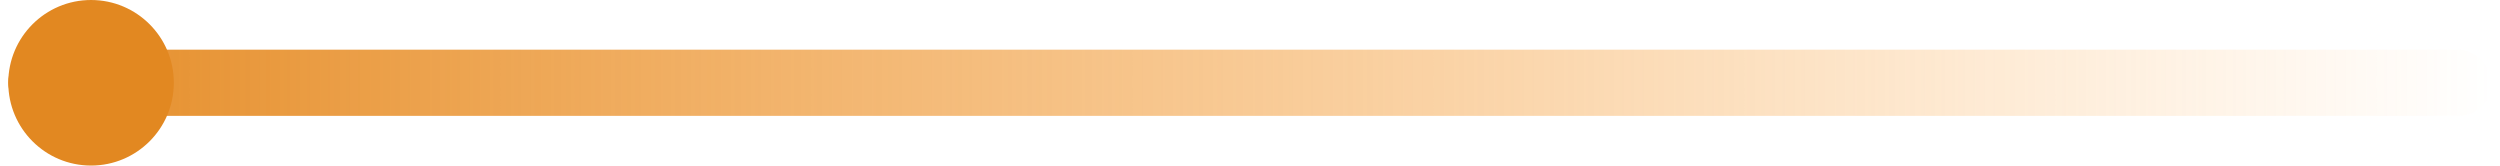 <svg width="151" height="10" viewBox="0 0 151 10" fill="none" xmlns="http://www.w3.org/2000/svg">
<rect x="0.5" y="3" width="150" height="4" rx="2" fill="url(#paint0_linear_55_548)"/>
<circle cx="5.5" cy="5" r="5" fill="#E28821"/>
<defs>
<linearGradient id="paint0_linear_55_548" x1="-4" y1="5" x2="150.5" y2="5" gradientUnits="userSpaceOnUse">
<stop stop-color="#E28821"/>
<stop offset="1" stop-color="#FF9B28" stop-opacity="0"/>
</linearGradient>
</defs>
</svg>
